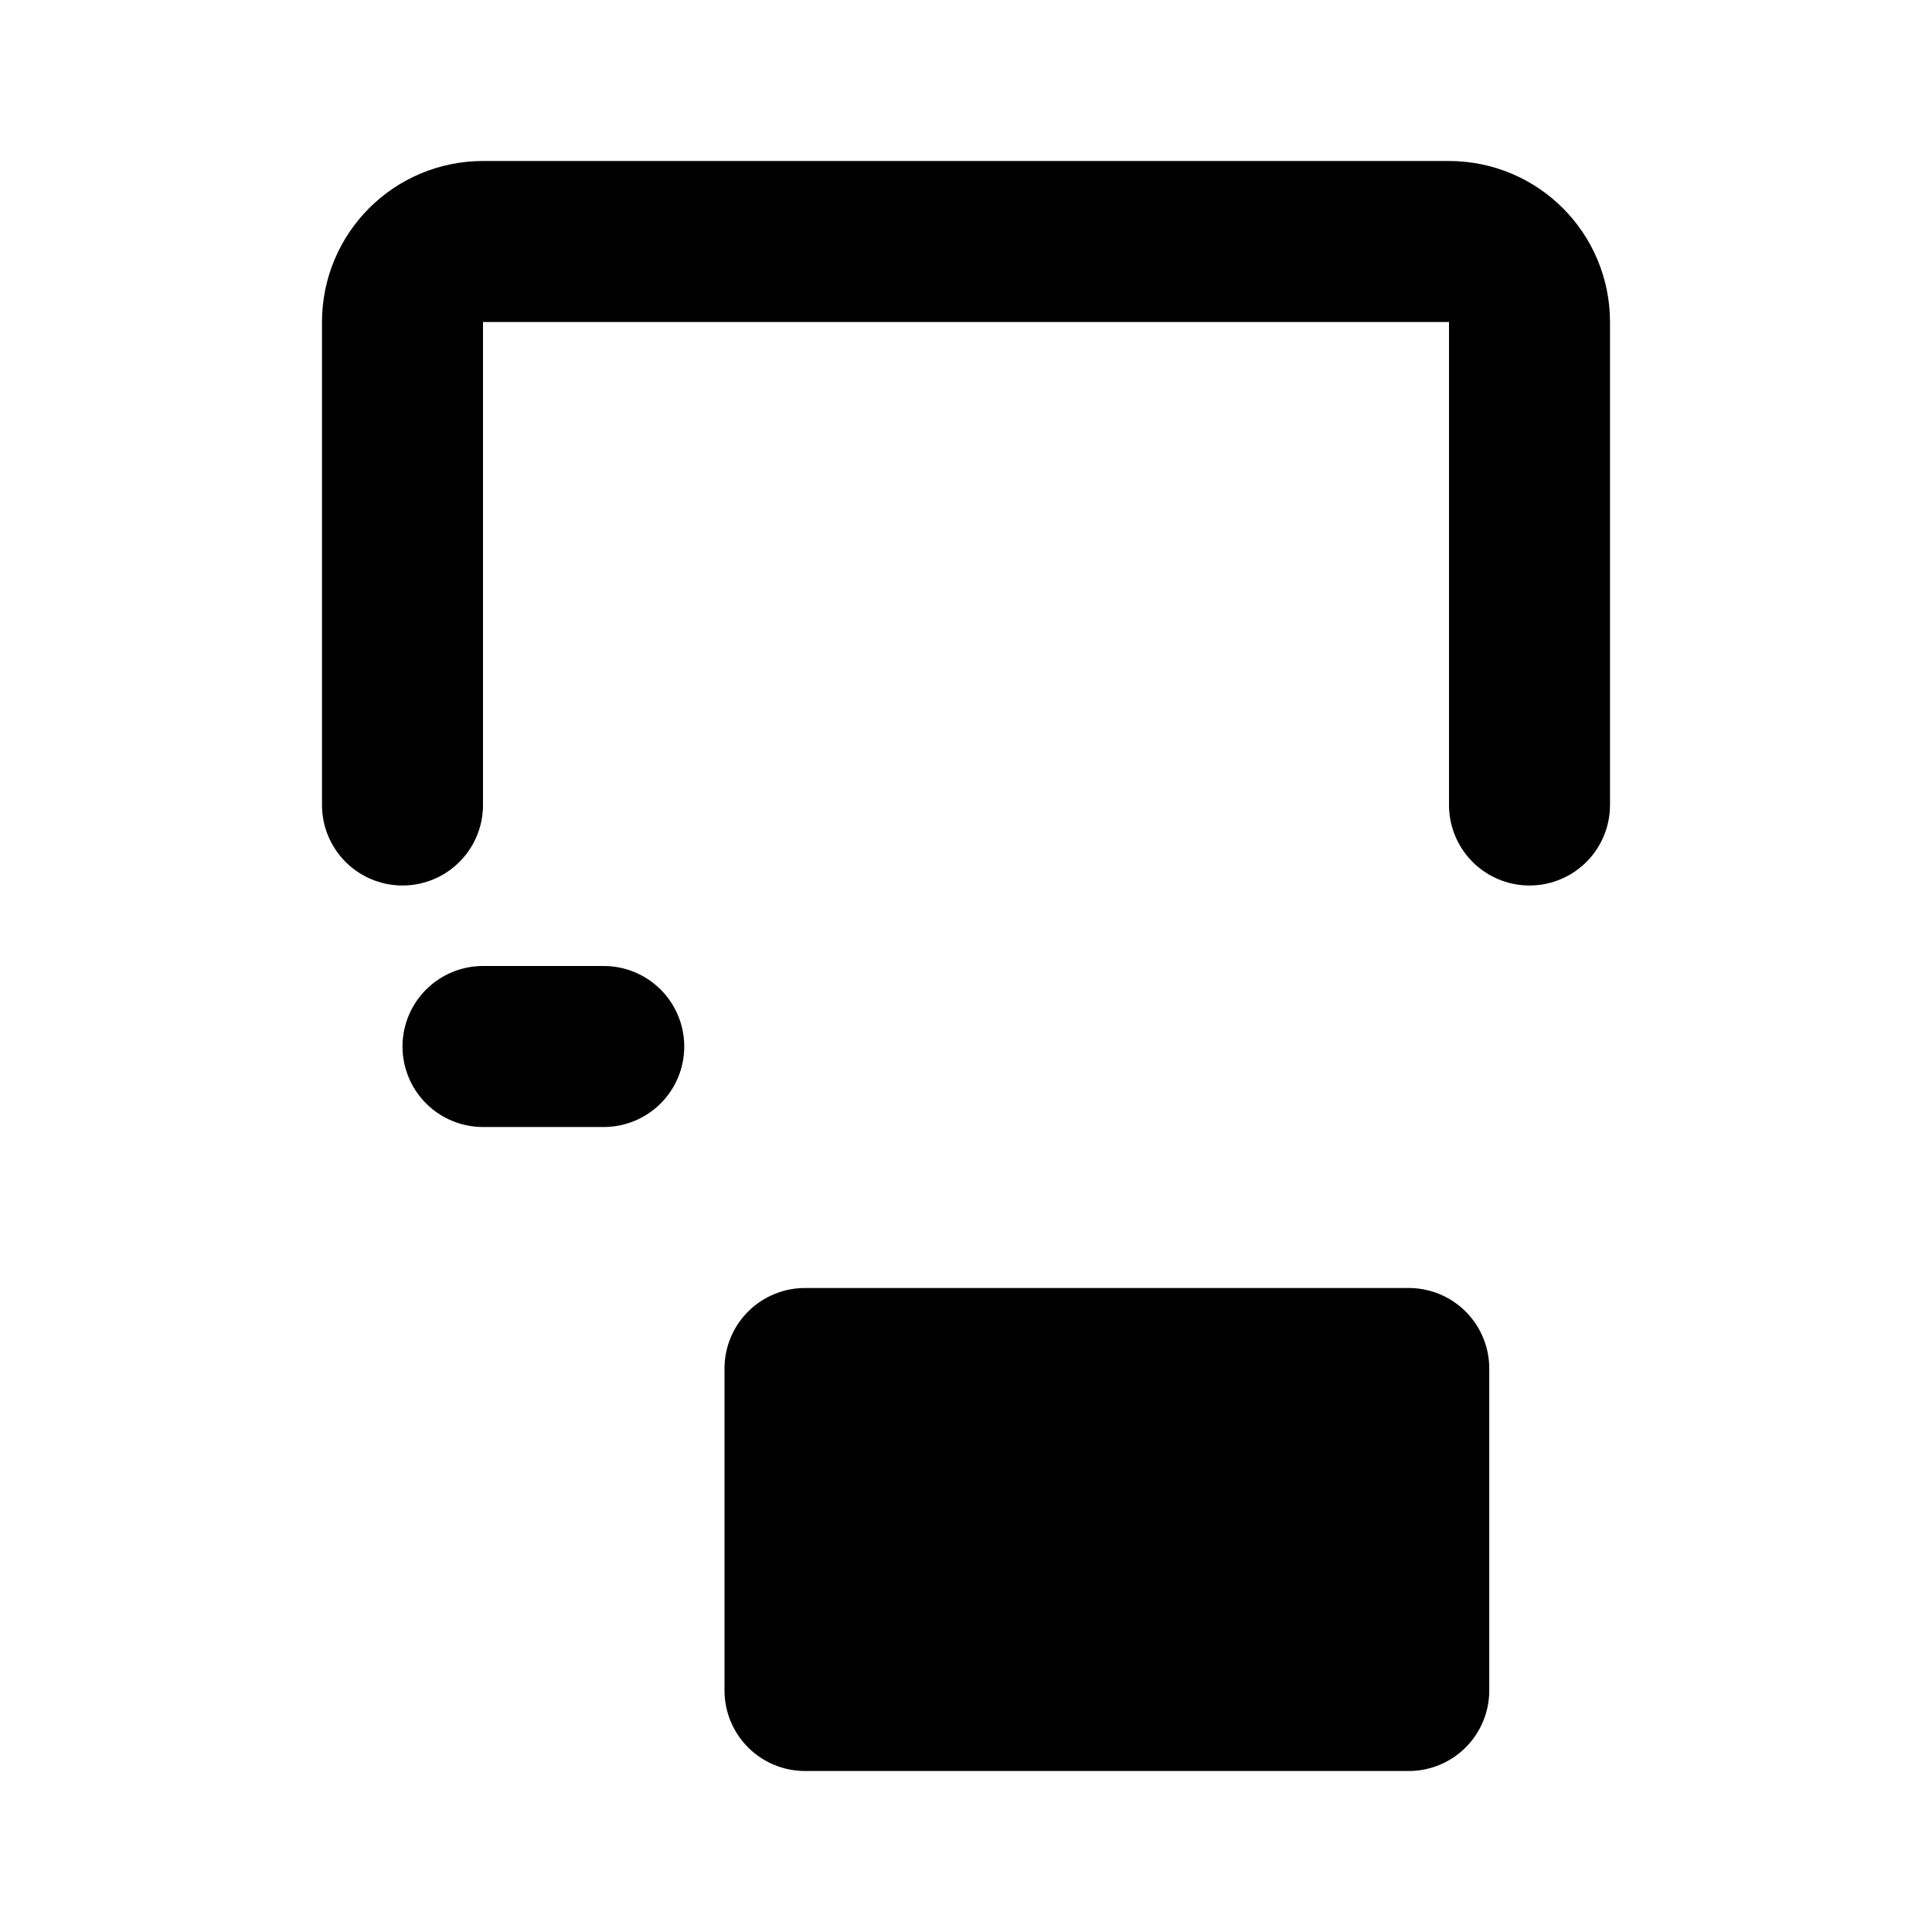 <svg viewBox="0 0 48 48" fill="none" xmlns="http://www.w3.org/2000/svg"><path d="M38 20V8C38 6.895 37.105 6 36 6H12C10.895 6 10 6.895 10 8V20" stroke="black" stroke-width="4" stroke-linecap="round"/><rect x="6" y="20" rx="2" stroke="black" stroke-width="4"/><path d="M20 34H35V42H20V34Z" fill="currentColor" stroke="currentColor" stroke-width="4" stroke-linecap="round" stroke-linejoin="round"/><path d="M12 26H15" stroke="black" stroke-width="4" stroke-linecap="round" stroke-linejoin="round"/></svg>